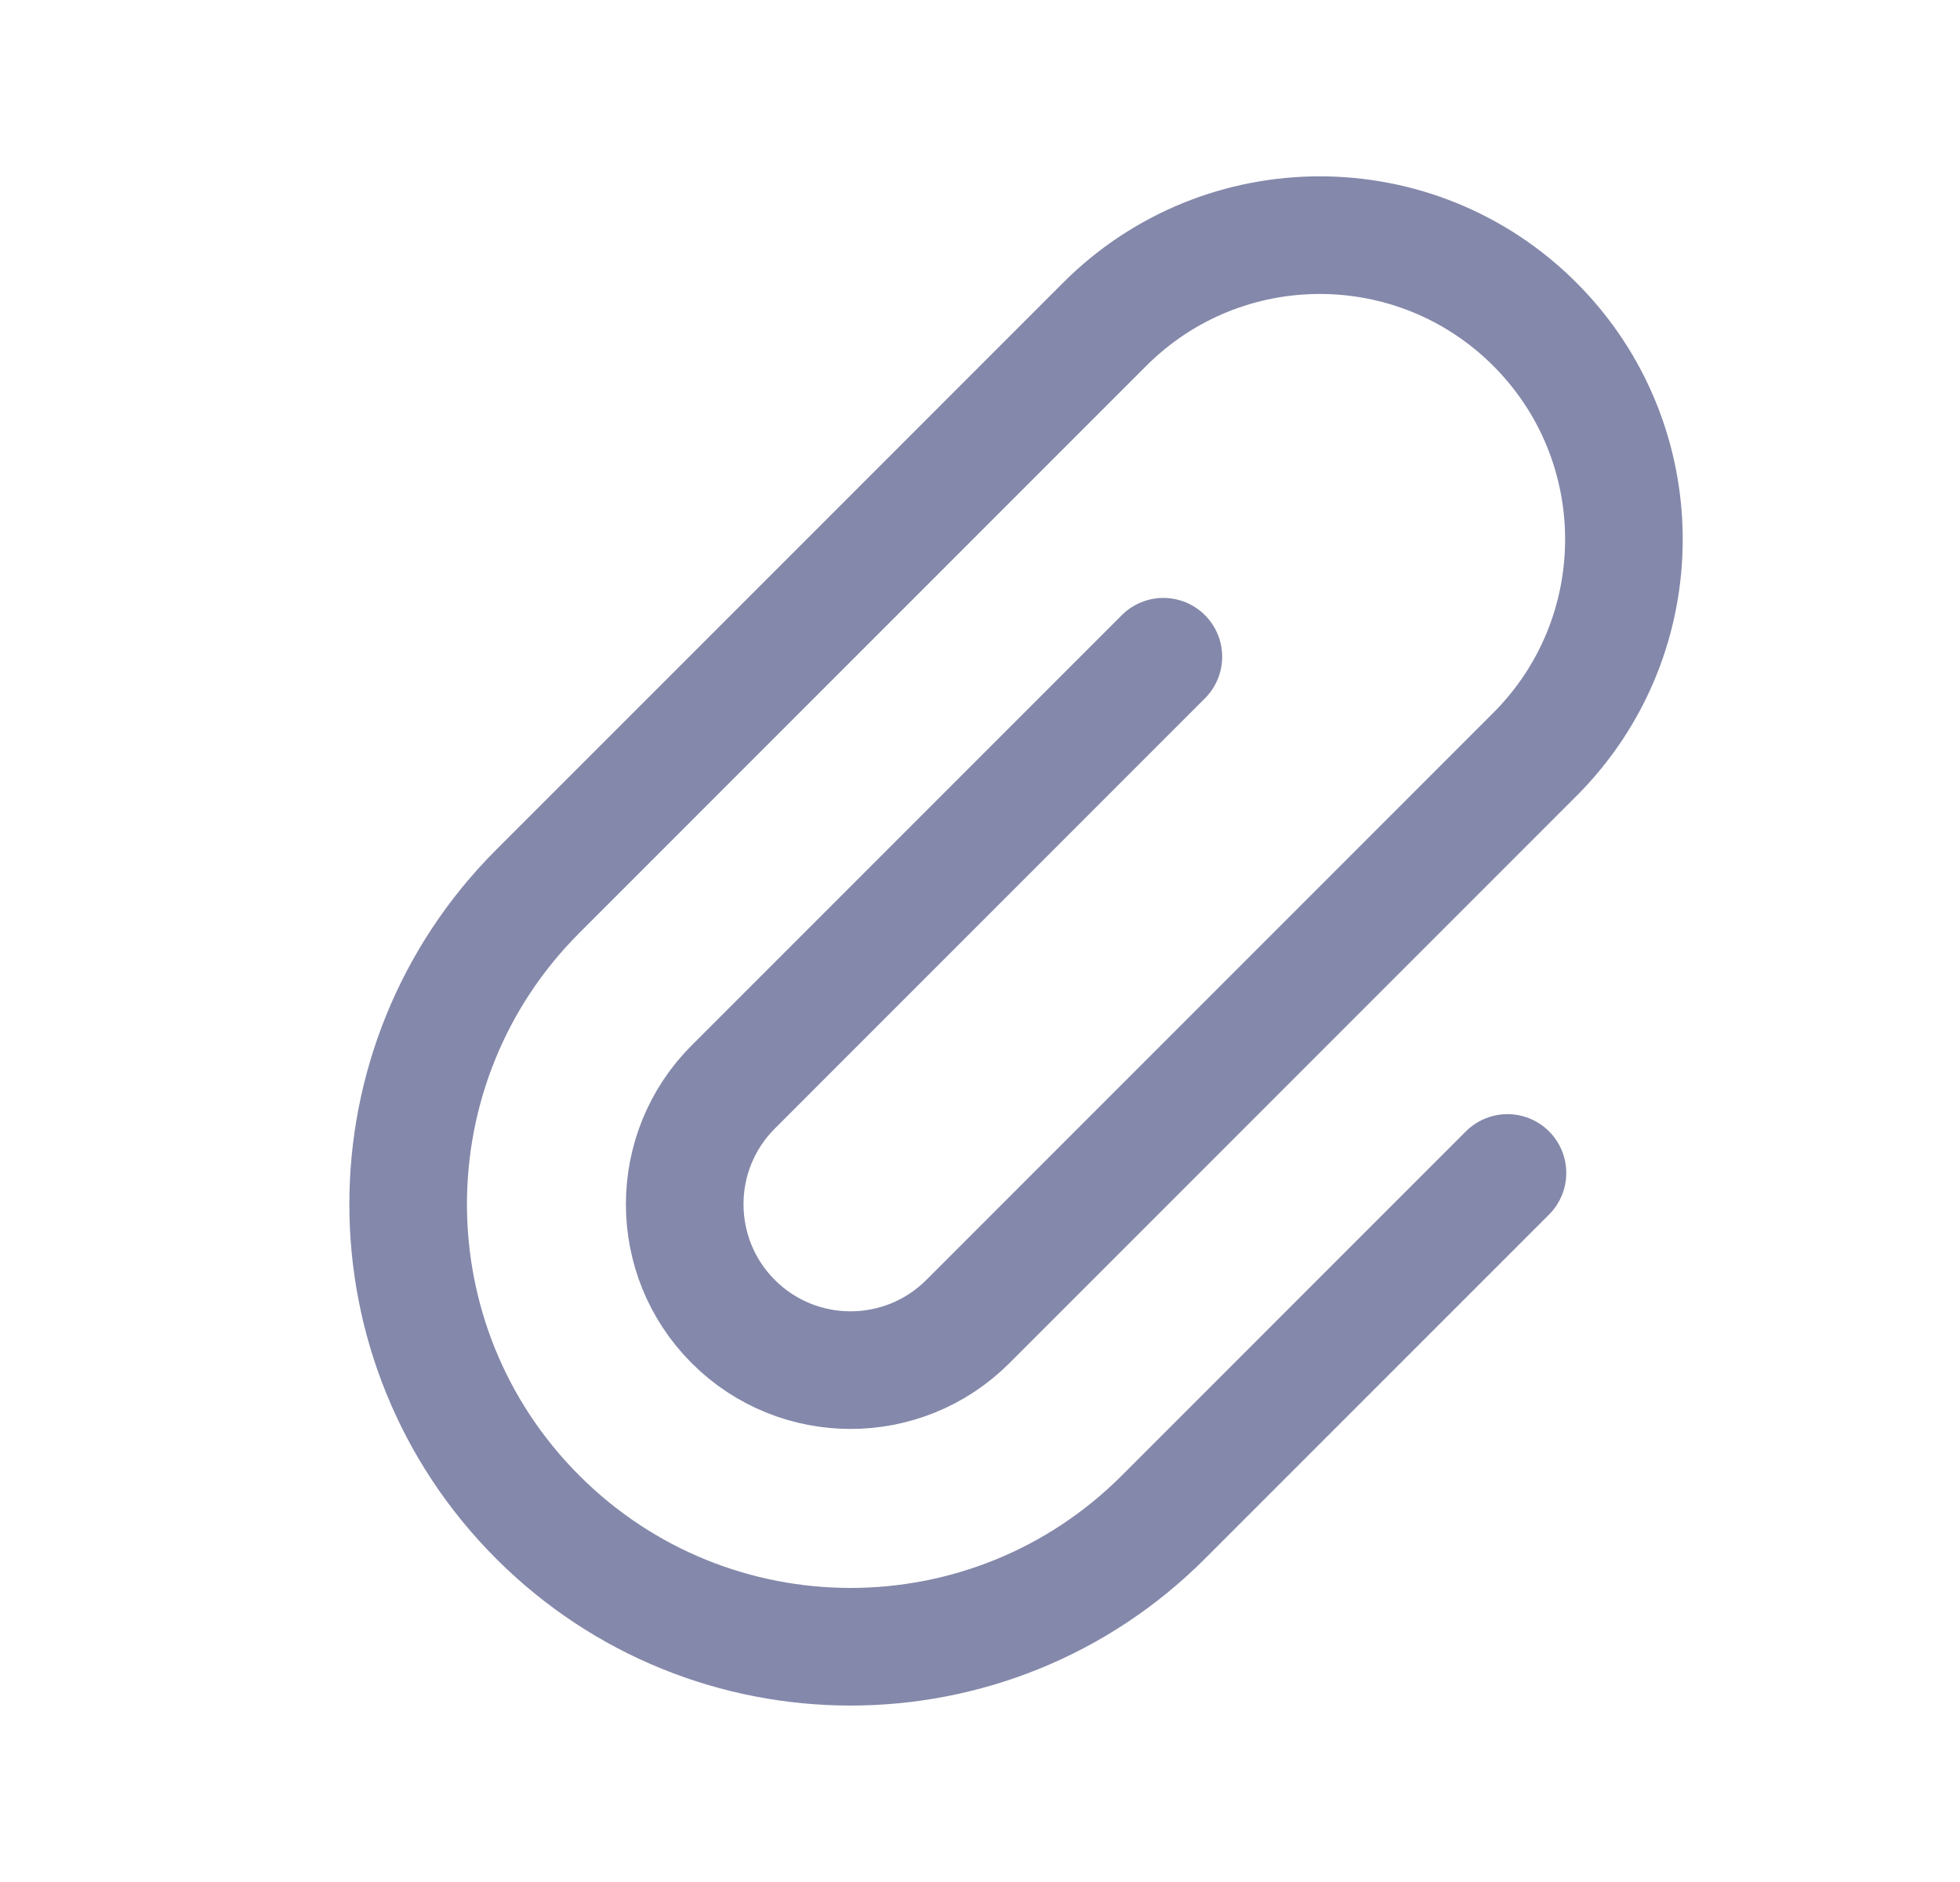 <svg width="25" height="24" viewBox="0 0 25 24" fill="none" xmlns="http://www.w3.org/2000/svg">
<path d="M14.839 8.375L9.353 13.861C8.527 14.687 8.527 16.027 9.353 16.853V16.853C10.179 17.679 11.519 17.679 12.345 16.853L19.577 9.621C21.092 8.106 21.092 5.65 19.577 4.135V4.135C18.062 2.62 15.606 2.62 14.091 4.135L6.859 11.367C4.655 13.571 4.655 17.143 6.859 19.347V19.347C9.063 21.551 12.635 21.551 14.839 19.347L19.228 14.958" stroke="#8488AA" stroke-width="1.5" stroke-linecap="round" stroke-linejoin="round"/>
</svg>
